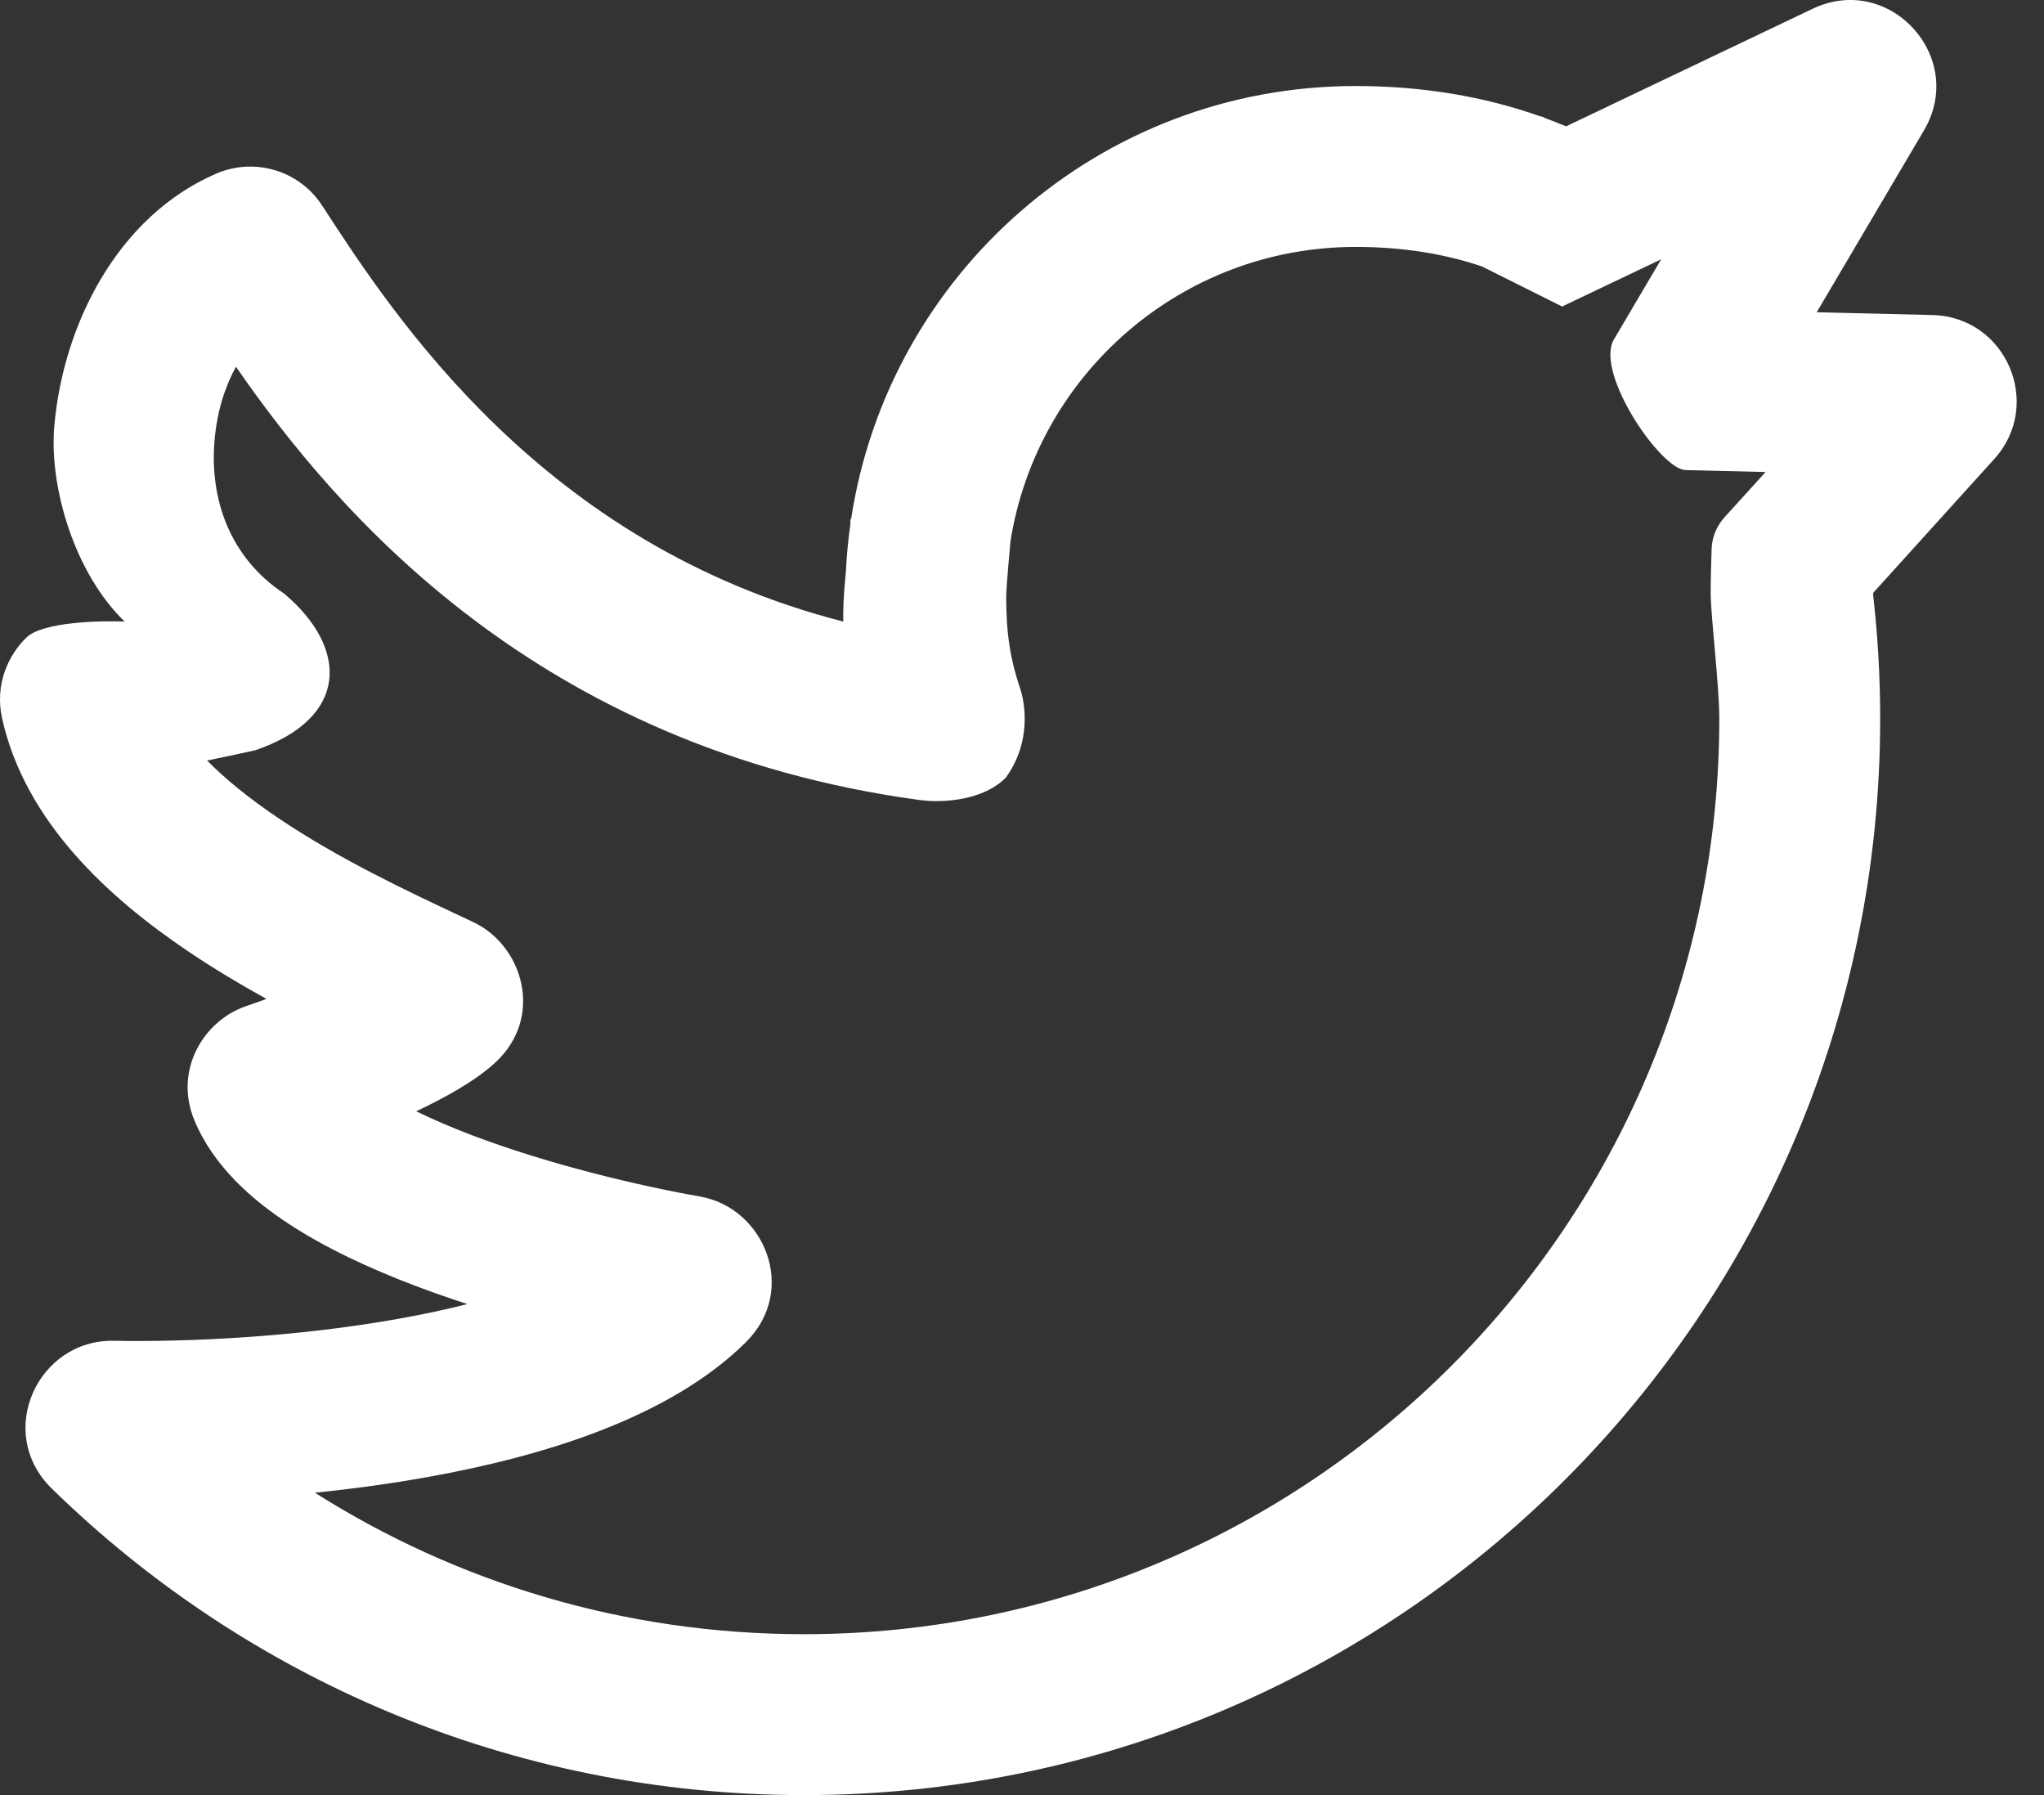 <svg width="41" height="36" viewBox="0 0 41 36" fill="none" xmlns="http://www.w3.org/2000/svg">
<rect x="0" y="0" width="41" height="36" fill="#333333" stroke="none"/>
<path fill-rule="evenodd" clip-rule="evenodd" d="M33.321 5.2L32.045 5.808L31.334 6.147L29.725 5.343C28.98 5.091 28.137 4.952 27.191 4.952C23.697 4.952 20.8 7.509 20.269 10.854C20.269 10.854 20.183 11.781 20.183 11.961C20.183 12.731 20.269 13.232 20.468 13.825C20.468 13.825 20.792 14.73 20.183 15.586C19.744 16.044 18.939 16.11 18.446 16.044C10.773 15.003 6.748 10.265 4.733 7.355C4.518 7.745 4.354 8.242 4.304 8.827C4.2 10.024 4.621 11.192 5.699 11.904C7 13 7 14.402 5.124 15.045C4.84 15.108 4.504 15.182 4.154 15.252C4.524 15.627 4.994 16.009 5.563 16.393C6.779 17.216 8.147 17.86 9.216 18.362C9.313 18.408 9.408 18.453 9.5 18.496C10.481 18.959 10.926 20.391 9.938 21.306C9.523 21.69 8.9 22.026 8.348 22.286C8.686 22.451 9.064 22.613 9.476 22.77C11.02 23.355 12.806 23.778 14.043 23.996C15.336 24.224 16.018 25.874 14.959 26.92C13.409 28.452 10.852 29.211 8.604 29.617C7.84 29.755 7.067 29.859 6.317 29.936C9.155 31.733 12.518 32.773 16.126 32.773C26.266 32.773 34.487 24.553 34.487 14.412C34.487 13.738 34.314 12.357 34.314 11.884C34.314 11.621 34.324 11.268 34.333 11.006C34.341 10.773 34.433 10.55 34.589 10.377L34.764 10.184L35.415 9.466L33.813 9.427C33.321 9.427 32 7.5 32.365 6.821L33.321 5.2ZM37.574 11.943V11.889L40.002 9.206C40.995 8.109 40.241 6.353 38.762 6.318L36.441 6.262L38.592 2.615C39.459 1.146 37.899 -0.558 36.359 0.176L31.413 2.534C31.274 2.475 31.132 2.42 30.989 2.367L30.919 2.332L30.915 2.34C29.772 1.932 28.522 1.725 27.191 1.725C22.064 1.725 17.818 5.494 17.072 10.412H17.059C17.059 10.444 17.058 10.479 17.057 10.516C17.013 10.826 16.983 11.14 16.968 11.458C16.957 11.562 16.947 11.67 16.939 11.774C16.925 11.966 16.91 12.203 16.915 12.465C10.878 10.922 7.905 6.343 6.462 4.123C5.995 3.406 5.092 3.155 4.335 3.483C2.353 4.339 1.264 6.519 1.089 8.549C0.983 9.774 1.5 11.5 2.5 12.465C1.997 12.445 0.854 12.472 0.529 12.786C0.165 13.139 -0.107 13.728 0.041 14.402C0.507 16.512 2.237 18.04 3.755 19.066C4.276 19.419 4.817 19.741 5.345 20.033C5.198 20.087 5.061 20.135 4.938 20.177C4.082 20.468 3.482 21.464 3.899 22.467C4.286 23.399 5.069 24.07 5.789 24.542C6.543 25.037 7.439 25.448 8.331 25.787C8.673 25.916 9.022 26.038 9.373 26.153C8.952 26.26 8.503 26.356 8.031 26.441C5.944 26.818 3.747 26.916 2.281 26.889C0.757 26.86 -0.11 28.73 1.039 29.853C4.929 33.654 10.255 36 16.126 36C28.049 36 37.714 26.335 37.714 14.412C37.714 13.578 37.666 12.754 37.574 11.943Z" fill="white"/>
</svg>
